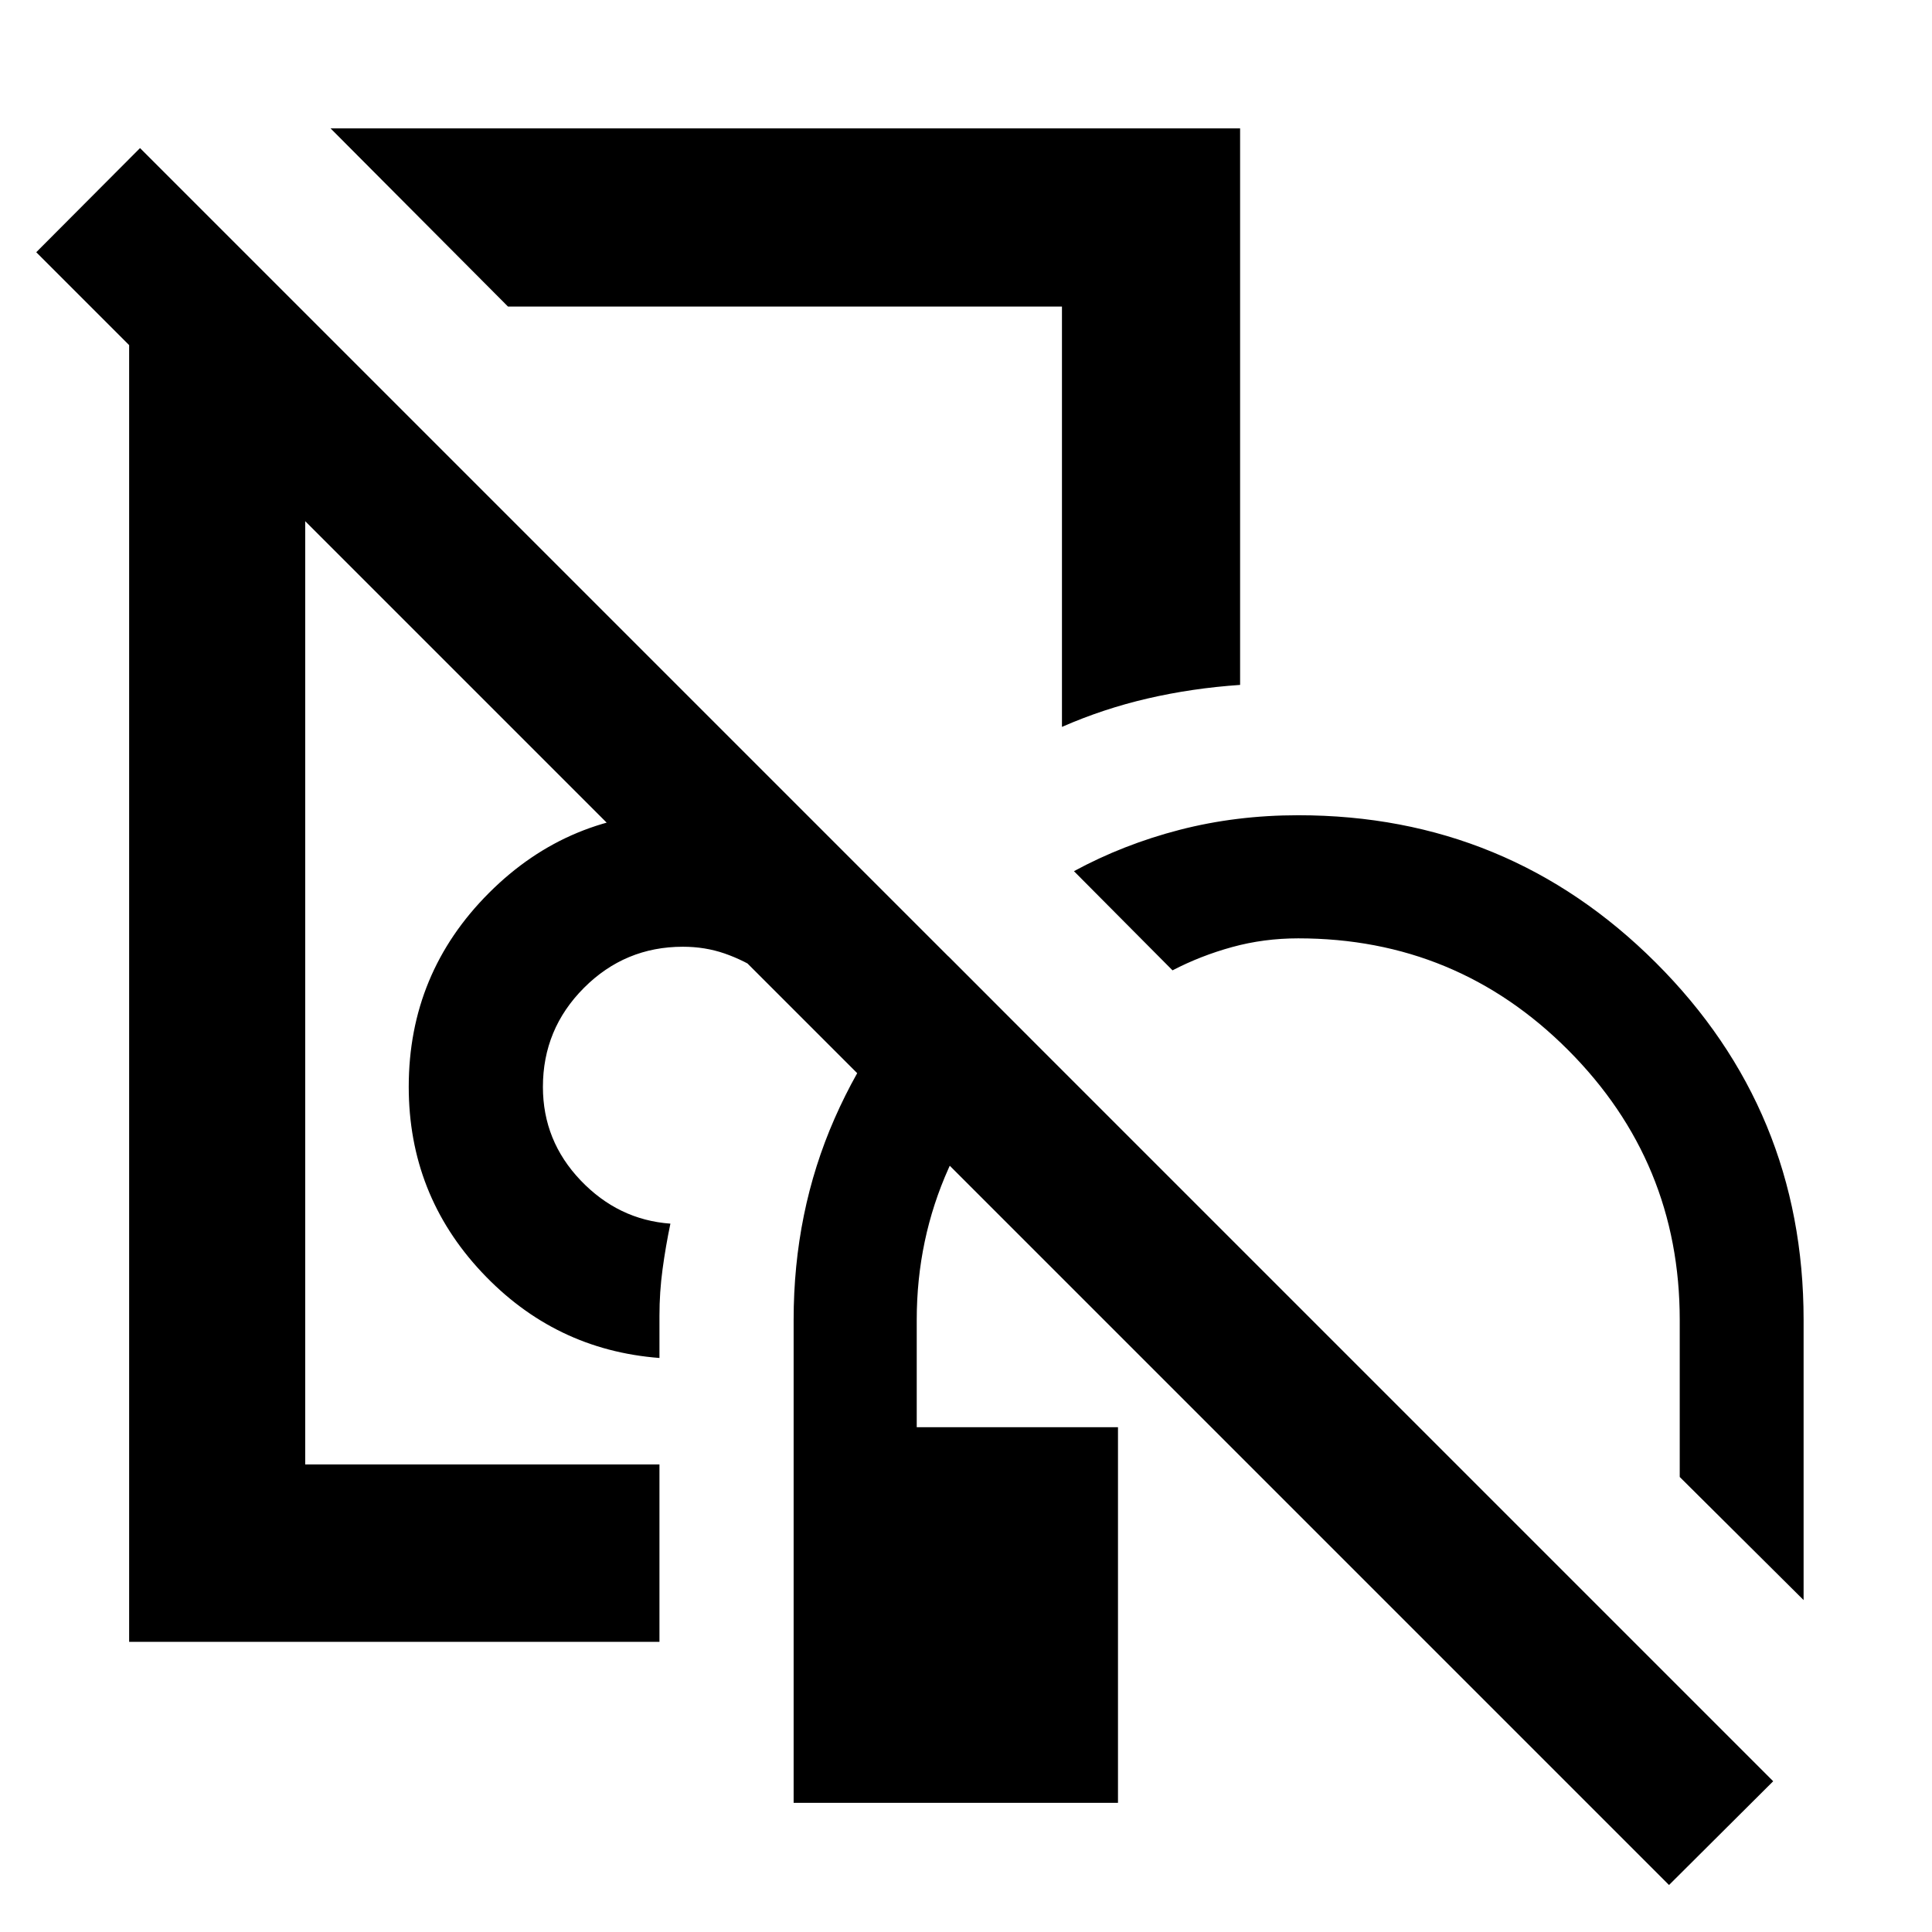 <svg xmlns="http://www.w3.org/2000/svg" height="40" viewBox="0 -960 960 960" width="40"><path d="M296.45-556.23Zm97.9 492.06v-240q0-53.72 20.35-100.04 20.36-46.33 56.56-80.59l43.6 43.66Q487.3-415 471.41-379.61q-15.89 35.39-15.89 75.44v53.33h100v186.67H394.35Zm-330.18-80v-660.18h87.48v572.03h176.03v88.15H64.17Zm518.45-333.67-48.98-49.28q24.53-13.3 52.55-20.55 28.01-7.24 58.9-7.24 104.3 0 177.71 73.29 73.4 73.3 73.4 177.45v139.24l-61.55-61.17v-78.07q0-78.45-55.4-134.01-55.4-55.56-134.16-55.56-17.11 0-32.82 4.32t-29.65 11.58ZM327.68-285.23q-52.09-3.99-88.33-42.65Q203.1-366.54 203.1-420q0-56.44 39.9-96.34 39.89-39.89 96.33-39.89 23.19 0 43.55 7.21 20.35 7.21 37.92 20.16-12 11.84-22.52 24.72-10.52 12.87-19.47 27.24-9.14-6-18.81-9.33-9.67-3.34-20.67-3.34-28.76 0-49.16 20.43-20.4 20.43-20.4 49.23 0 26.78 18.73 46.42t44.62 21.51q-2.37 11.31-3.9 22.66-1.54 11.35-1.54 23.07v21.02Zm-75.27-522.45-88.15-88.52H616.2v276.53q-23.88 1.63-45.92 6.74-22.03 5.1-42.6 14.12v-208.87H252.41Zm153.84 115.55ZM829.33-23.35 18.01-834.67l51.57-51.75L881.09-74.91l-51.76 51.56Z"/></svg>